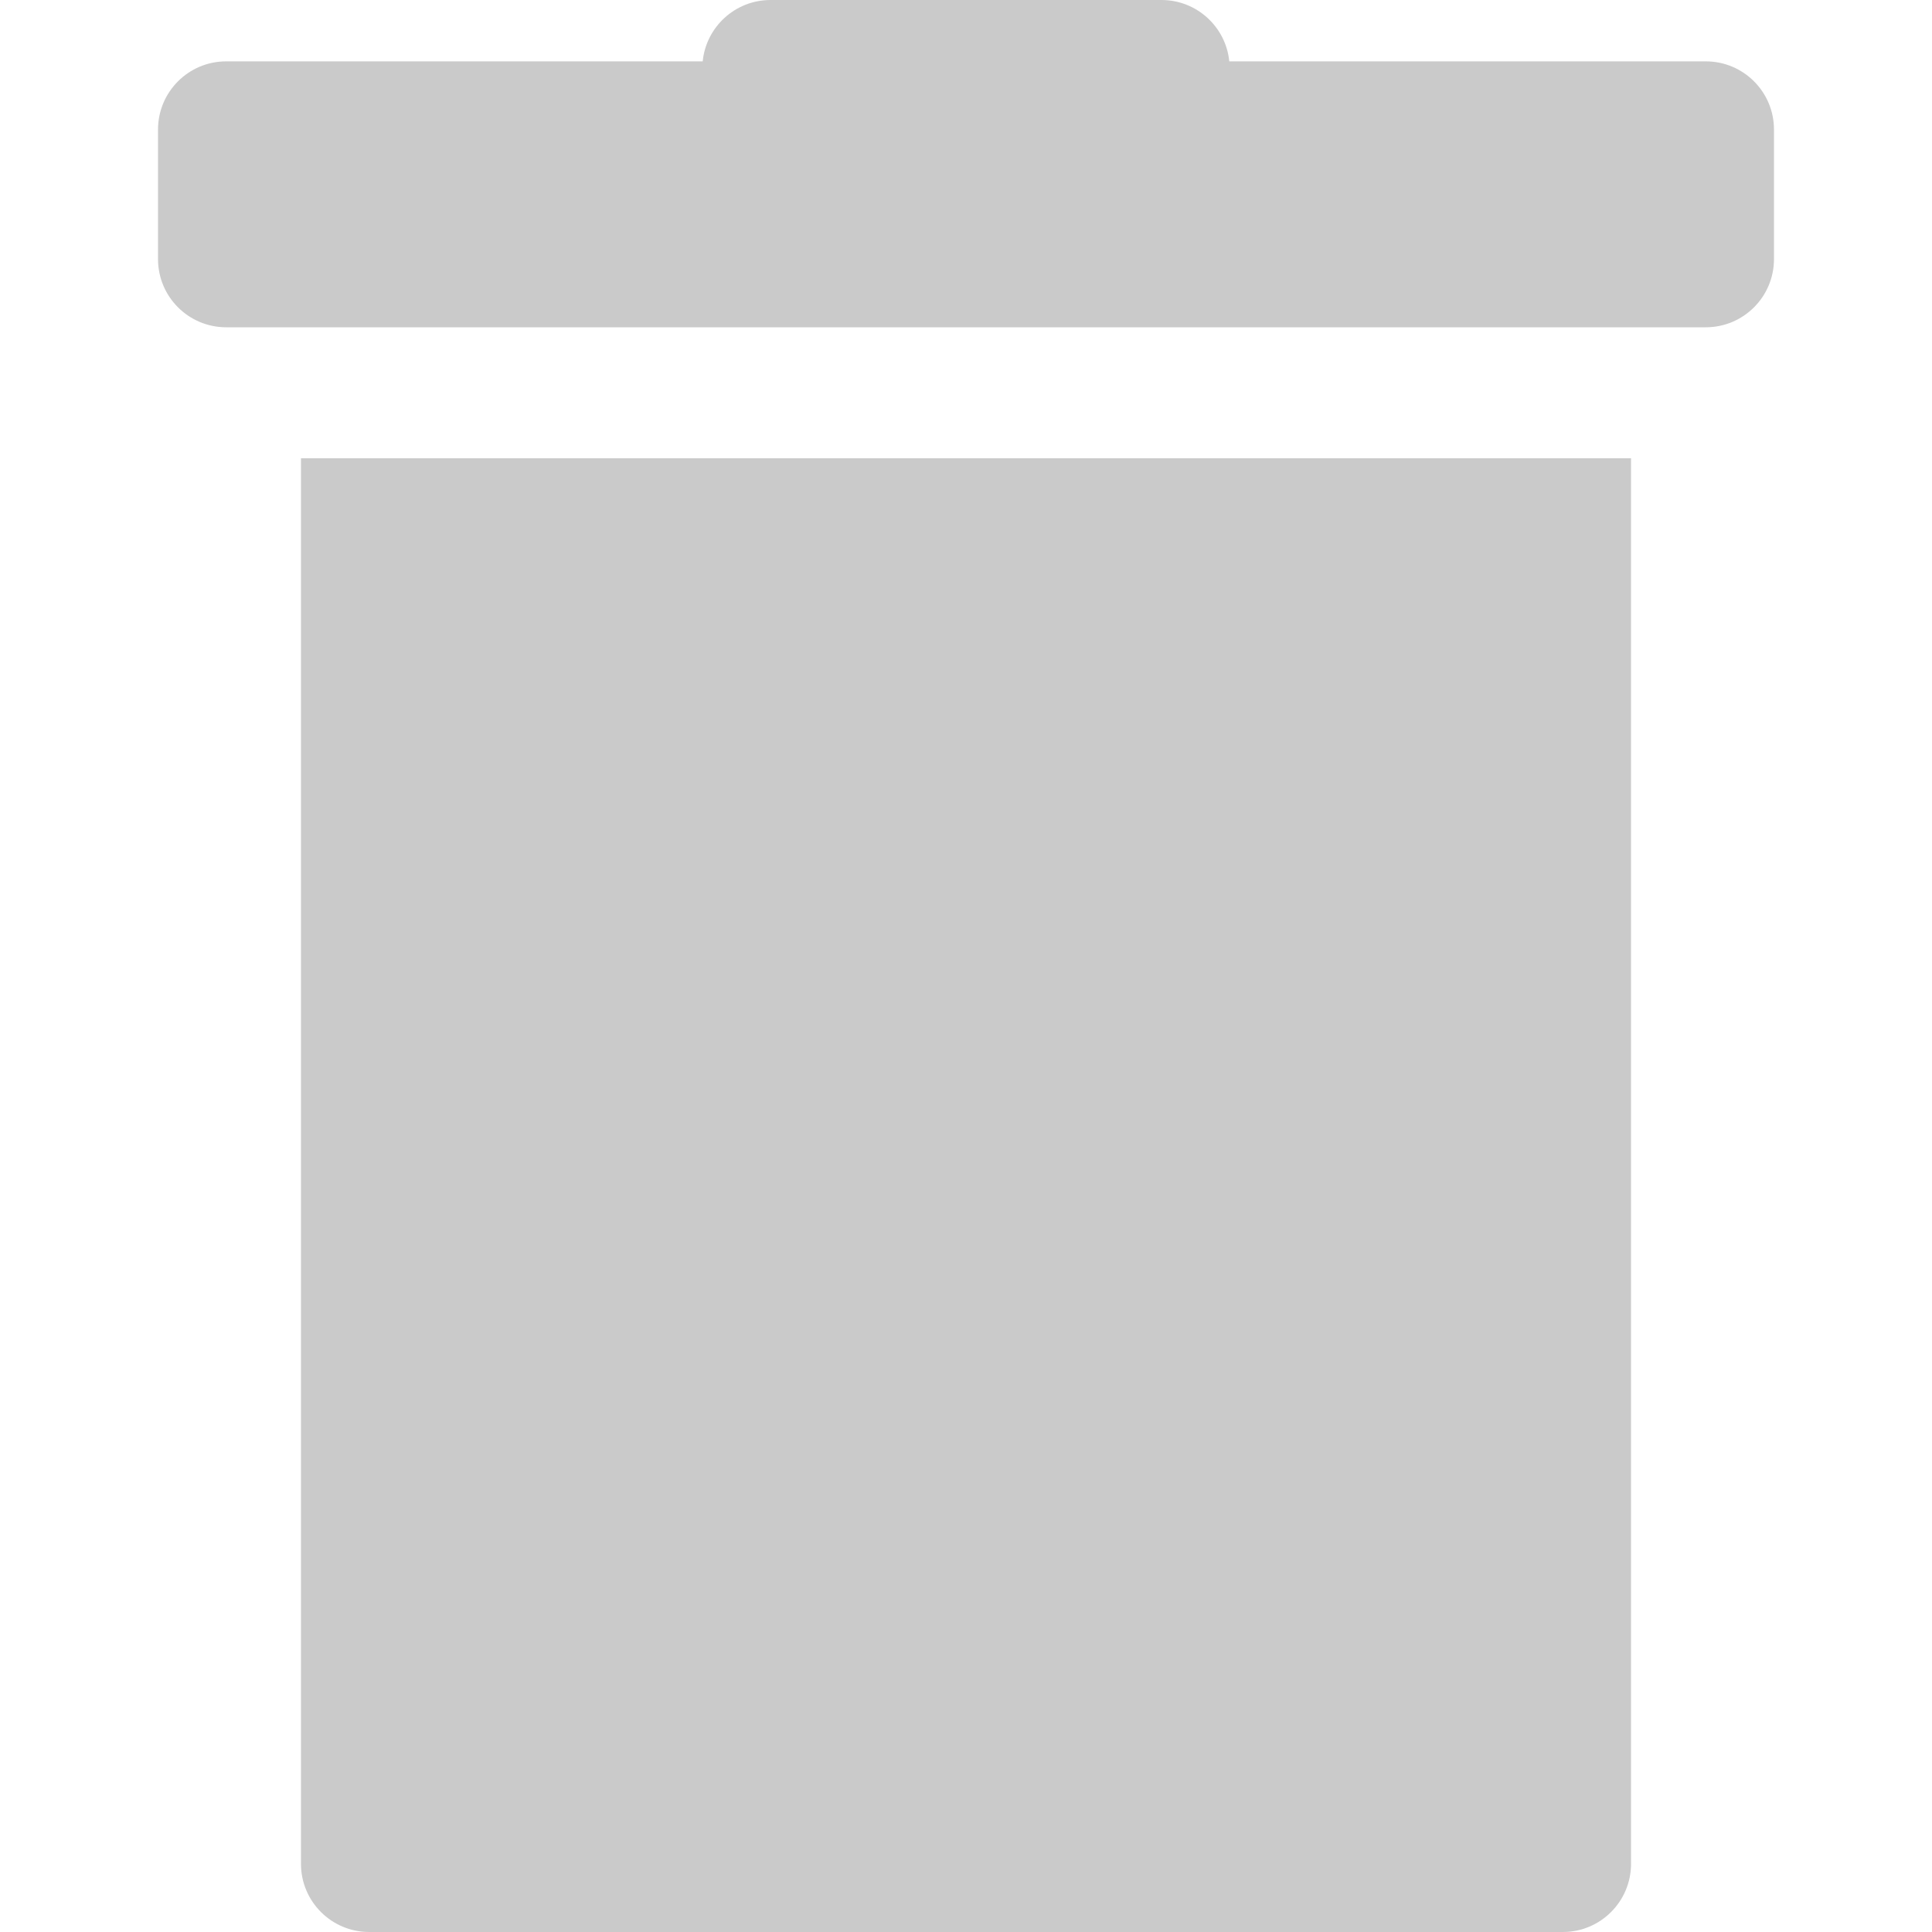<?xml version="1.0" encoding="iso-8859-1"?>
<!-- Generator: Adobe Illustrator 18.1.1, SVG Export Plug-In . SVG Version: 6.00 Build 0)  -->
<svg version="1.1" id="Capa_1" xmlns="http://www.w3.org/2000/svg" xmlns:xlink="http://www.w3.org/1999/xlink" x="0px" y="0px"
	 viewBox="0 0 612.002 612.002" style="enable-background:new 0 0 612.002 612.002;" xml:space="preserve">
<g>
	<g>
		<path fill="#cacaca"  d="M540.346,19.437H389.4C388.323,8.529,379.114,0,367.917,0H244.084c-11.201,0-20.405,8.529-21.489,19.437H71.655
			c-11.93,0-21.599,9.669-21.599,21.602v41.036c0,11.934,9.669,21.6,21.599,21.6h468.691c11.93,0,21.599-9.667,21.599-21.6V41.04
			C561.945,29.106,552.276,19.437,540.346,19.437z"/>
		<path fill="#cacaca"  d="M95.34,590.403c0,11.923,9.665,21.599,21.599,21.599h378.127c11.934,0,21.599-9.674,21.599-21.599V145.167H95.34V590.403z
			"/>
	</g>
</g>
<g>
</g>
<g>
</g>
<g>
</g>
<g>
</g>
<g>
</g>
<g>
</g>
<g>
</g>
<g>
</g>
<g>
</g>
<g>
</g>
<g>
</g>
<g>
</g>
<g>
</g>
<g>
</g>
<g>
</g>
</svg>
